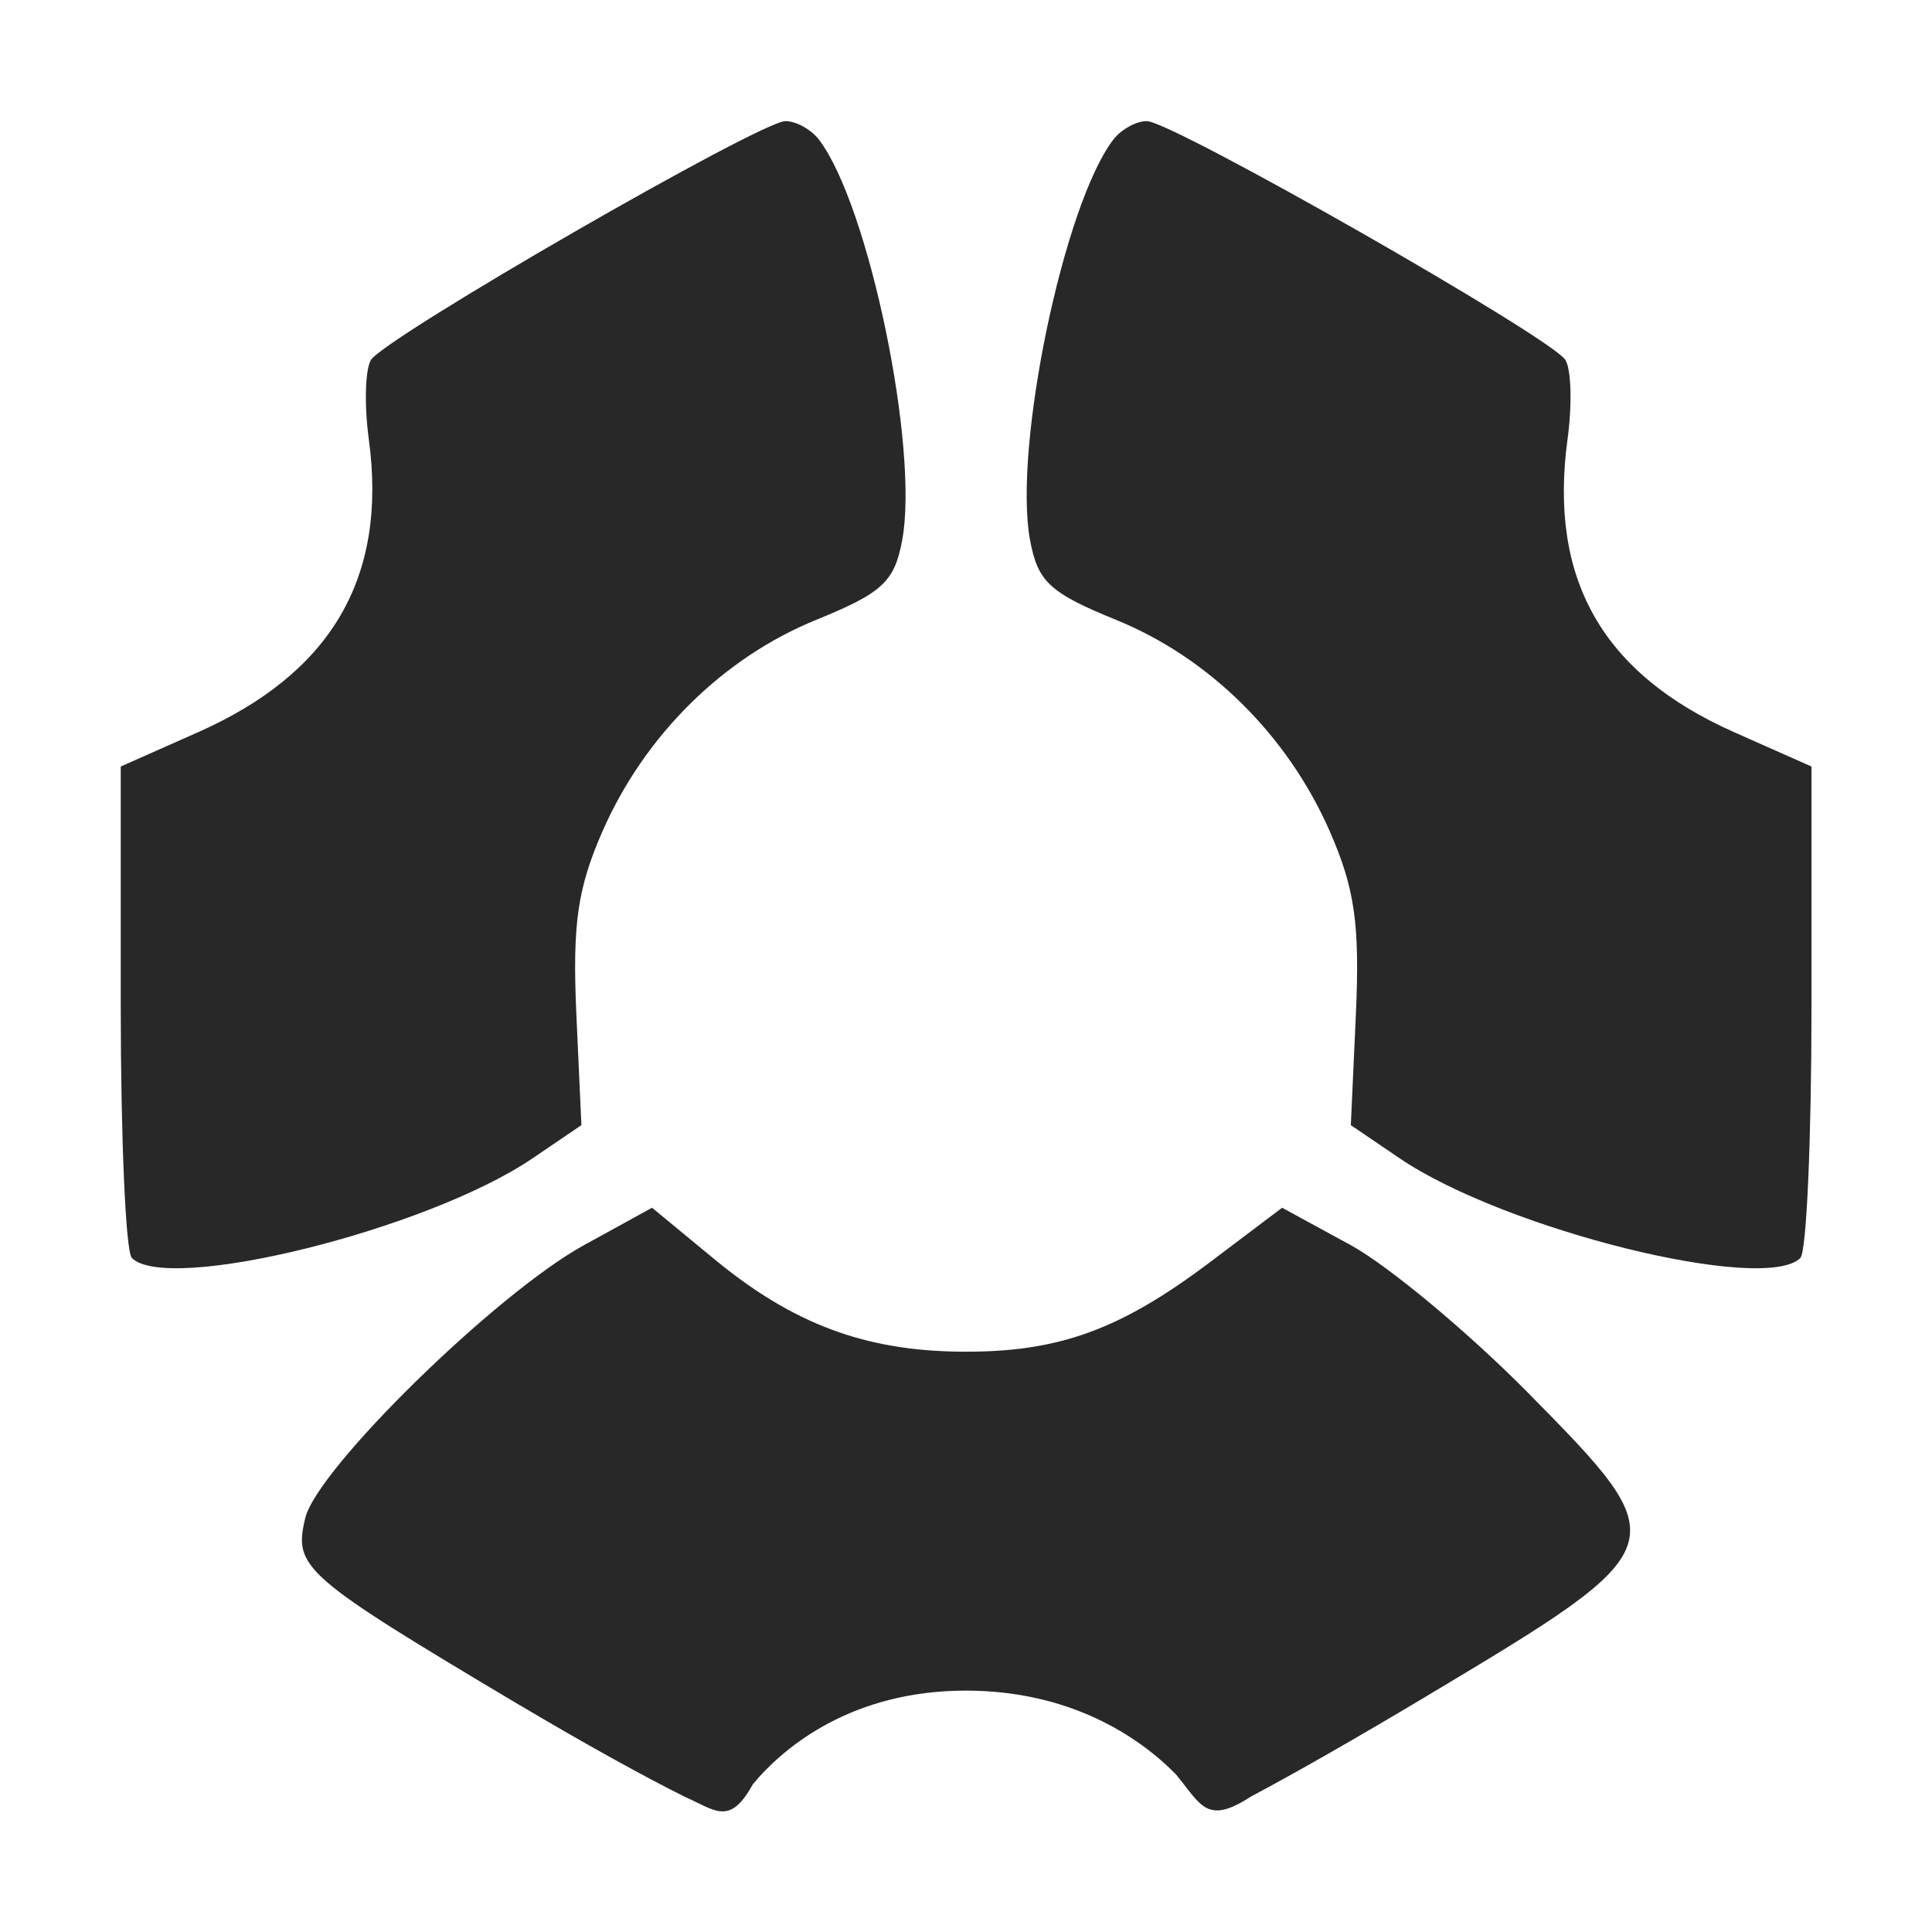 <svg width="16" height="16" version="1.1" xmlns="http://www.w3.org/2000/svg">
  <defs>
    <style type="text/css" id="current-color-scheme">.ColorScheme-Text { color:#282828; } .ColorScheme-Highlight { color:#458588; }</style>
  </defs>
  <path class="ColorScheme-Text" fill="currentColor" d="m4.318 14.13c-1.813-1.08-1.889-1.146-1.79-1.558 0.098-0.409 1.58-1.859 2.306-2.259l0.566-0.311 0.515 0.425c0.649 0.536 1.246 0.76 2.044 0.767 0.801 7e-3 1.313-0.177 2.06-0.74l0.599-0.452 0.567 0.309c0.311 0.17 0.972 0.72 1.468 1.222 1.243 1.261 1.241 1.269-0.839 2.514-0.578 0.346-1.117 0.653-1.452 0.83-0.37 0.241-0.414 0.071-0.624-0.183-0.31-0.316-0.881-0.693-1.739-0.693-0.934 0-1.499 0.456-1.764 0.775-0.19 0.344-0.304 0.221-0.564 0.104-0.331-0.164-0.83-0.44-1.355-0.752zm-3.227-3.715c-0.05-0.052-0.091-0.988-0.091-2.081v-1.986l0.64-0.284c1.093-0.485 1.572-1.269 1.414-2.429-0.038-0.281-0.03-0.575 0.018-0.654 0.114-0.185 3.224-1.978 3.433-1.978 0.087 0 0.211 0.068 0.276 0.152 0.412 0.535 0.833 2.559 0.69 3.321-0.064 0.342-0.163 0.434-0.711 0.657-0.772 0.314-1.42 0.955-1.769 1.748-0.209 0.476-0.251 0.772-0.218 1.515l0.042 0.922-0.405 0.275c-0.872 0.592-3.028 1.125-3.32 0.823zm13.82 0c0.05-0.052 0.091-0.988 0.091-2.081v-1.986l-0.64-0.284c-1.093-0.485-1.538-1.269-1.38-2.429 0.038-0.281 0.031-0.575-0.018-0.654-0.114-0.185-3.258-1.978-3.467-1.978-0.087 0-0.211 0.068-0.276 0.152-0.412 0.535-0.833 2.559-0.69 3.321 0.064 0.342 0.163 0.434 0.711 0.657 0.772 0.314 1.42 0.955 1.769 1.748 0.209 0.476 0.251 0.772 0.218 1.515l-0.042 0.922 0.405 0.275c0.872 0.592 3.028 1.125 3.32 0.823z"/>
</svg>
